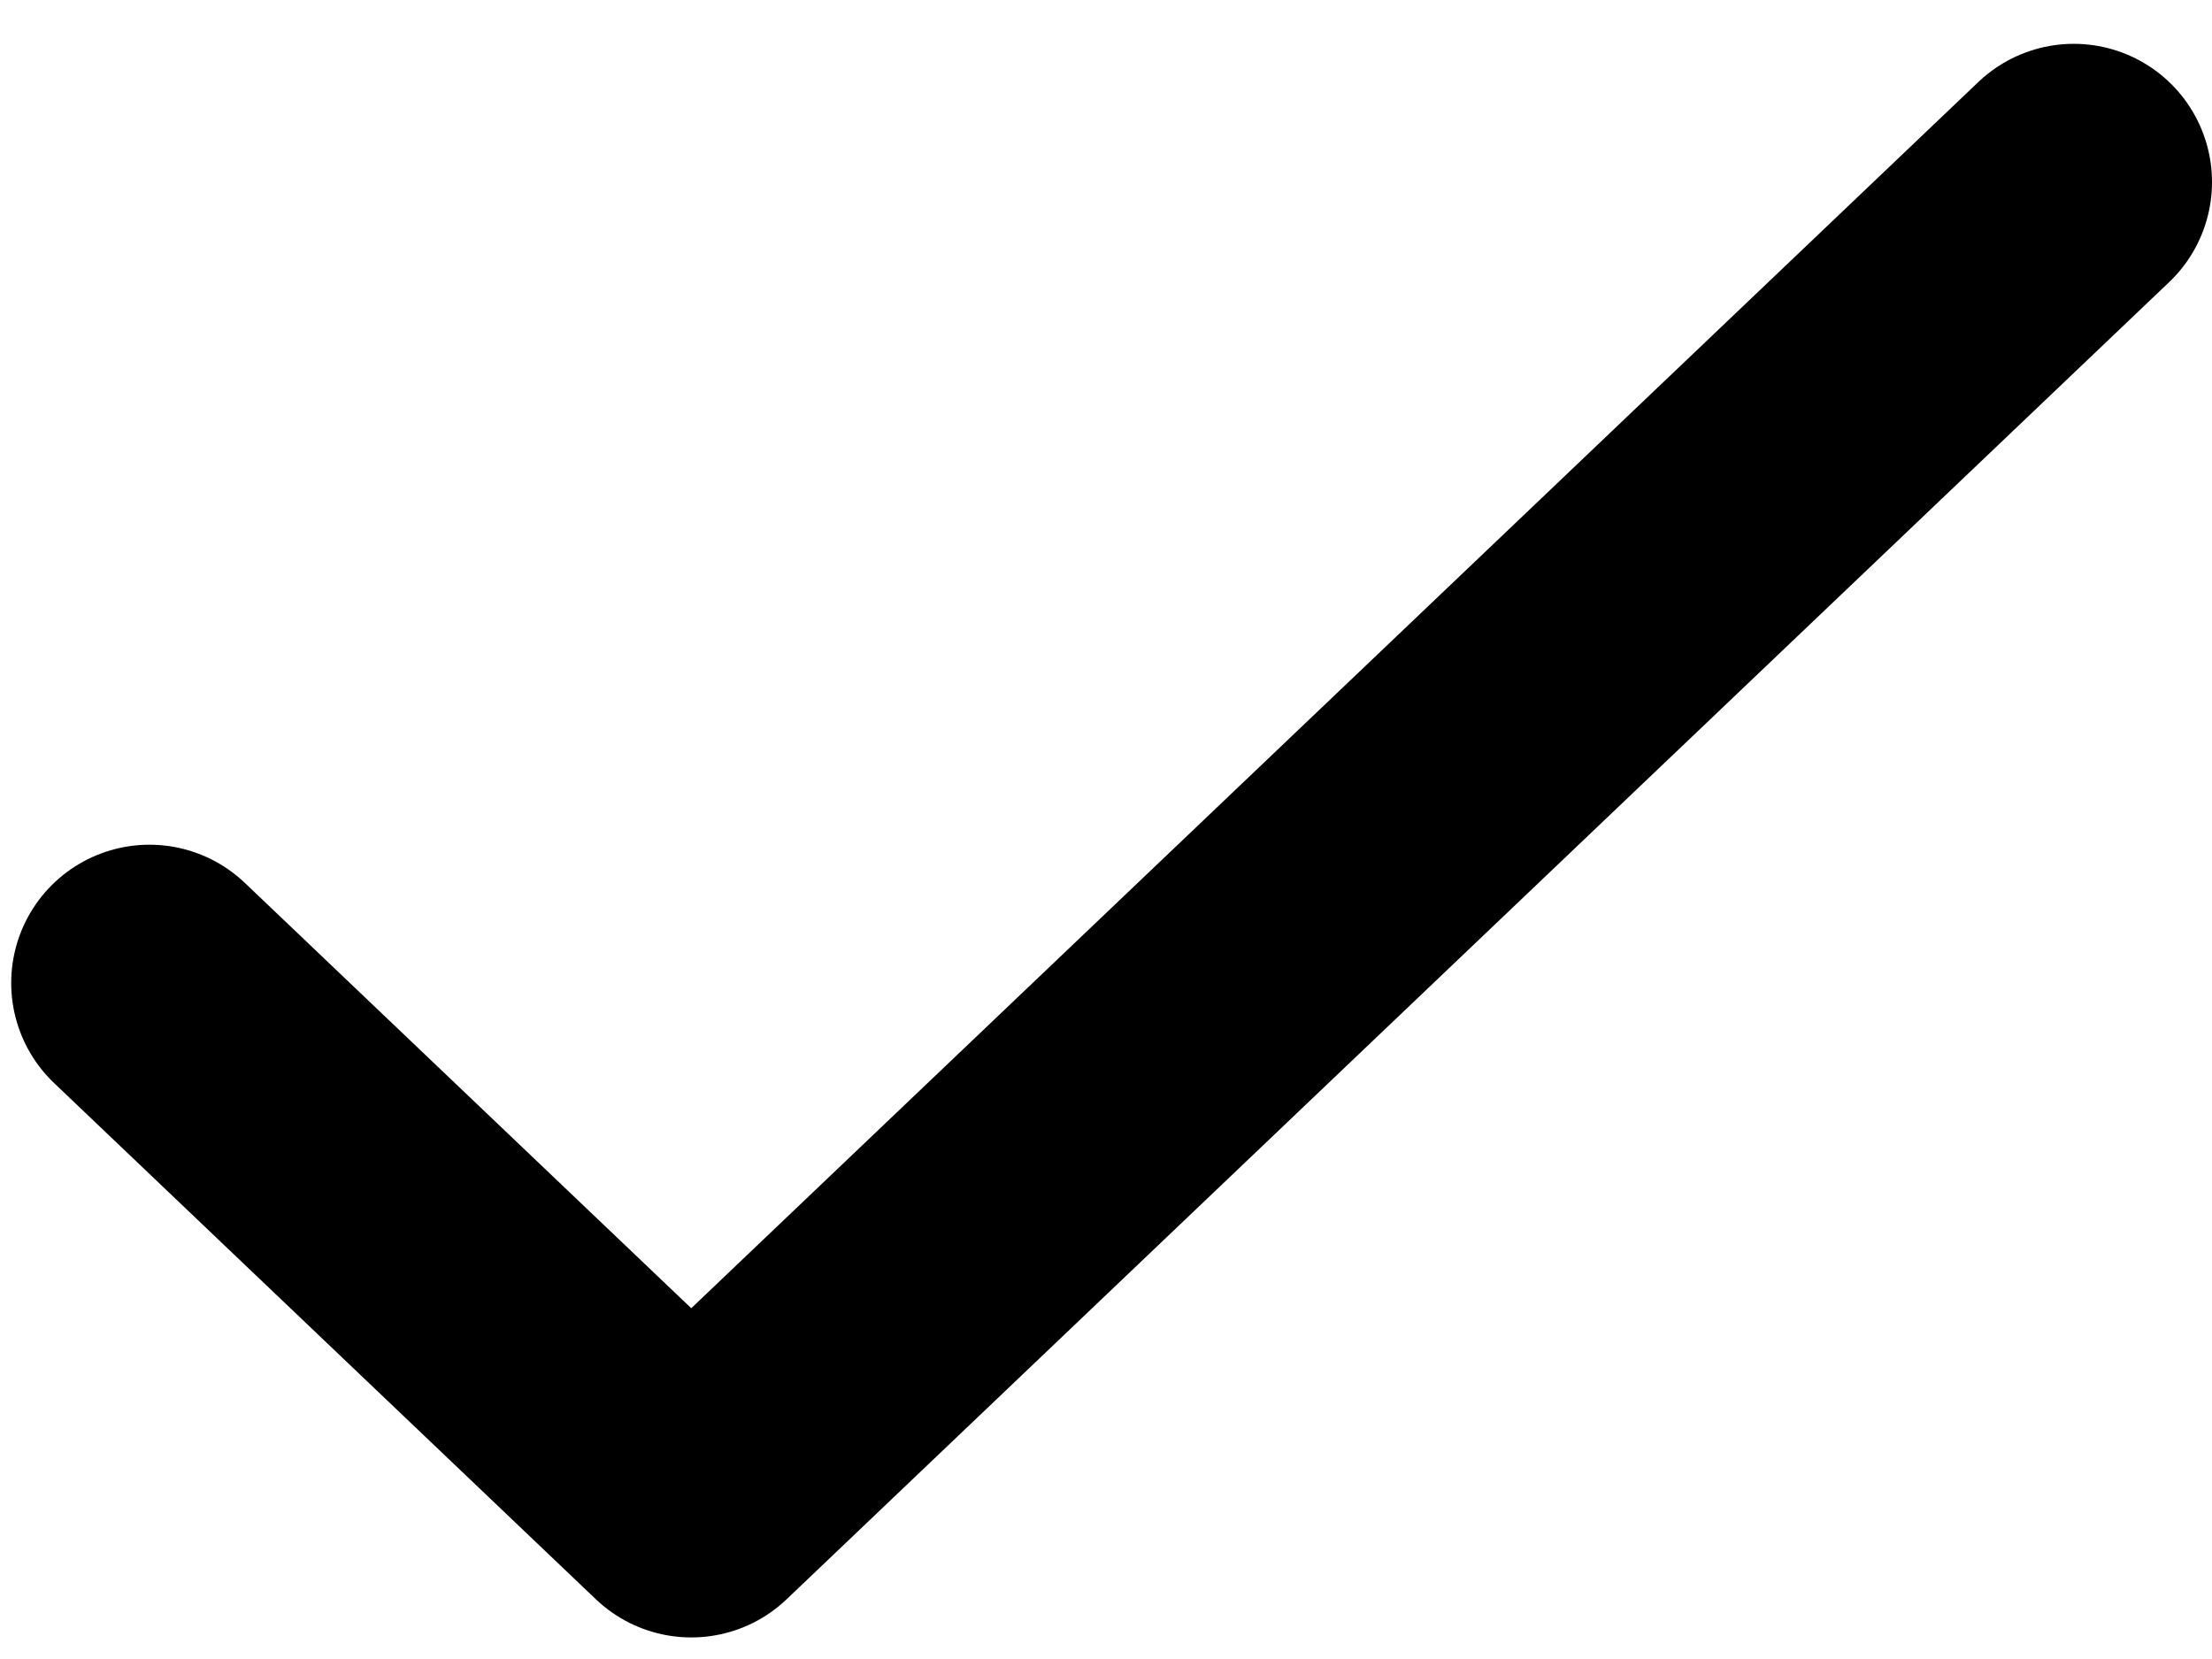 <svg width="16" height="12" viewBox="0 0 16 12" fill="none" xmlns="http://www.w3.org/2000/svg">
<path d="M15 1.317L5 10.844L1.081 7.11" stroke="black" stroke-width="2" stroke-linecap="round" stroke-linejoin="round"/>
</svg>
